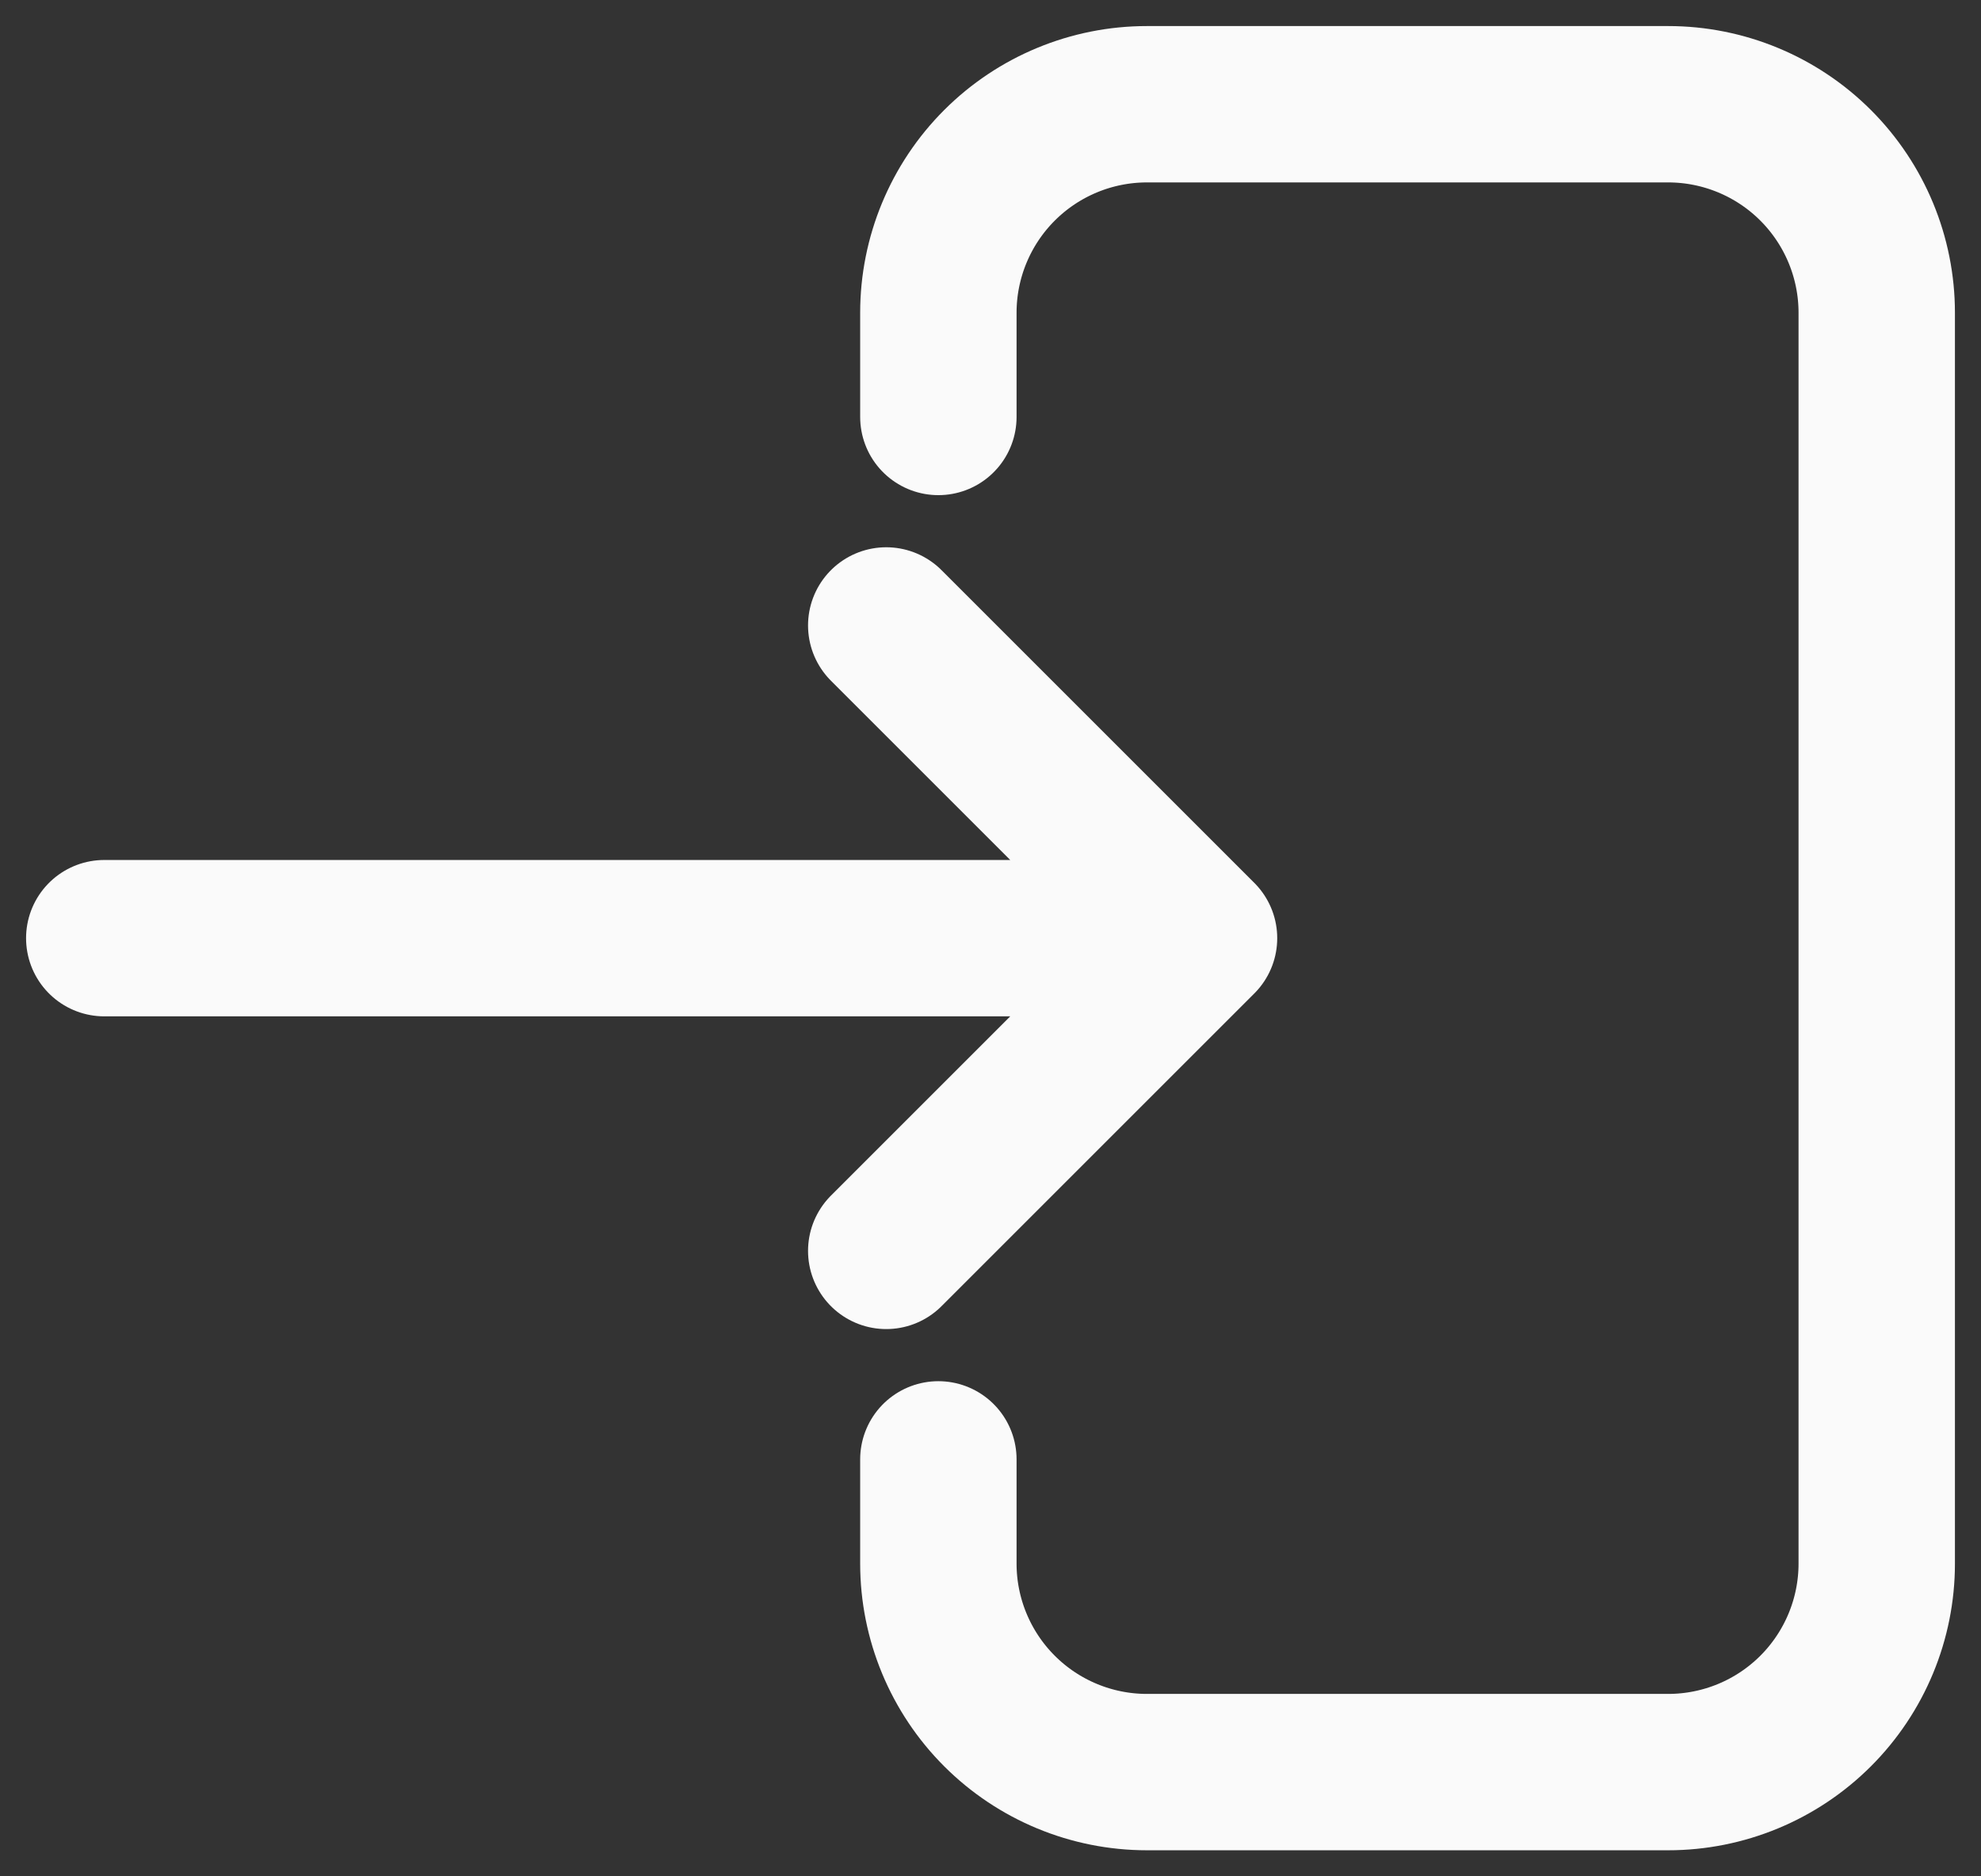 <svg width="19" height="18" viewBox="0 0 19 18" fill="none" xmlns="http://www.w3.org/2000/svg">
<rect x="0" y="0" width="19" height="18" fill="#333333" stroke="none"/>
<path d="M10.5 9H1M8.5 12L11.5 9L8.5 6M9 4V3C9 2.47 9.211 1.961 9.586 1.586C9.961 1.211 10.47 1 11 1H16C16.53 1 17.039 1.211 17.414 1.586C17.789 1.961 18 2.47 18 3V15C18 15.53 17.789 16.039 17.414 16.414C17.039 16.789 16.53 17 16 17H11C10.47 17 9.961 16.789 9.586 16.414C9.211 16.039 9 15.53 9 15V14" stroke="#FAFAFA" stroke-width="1.5" stroke-linecap="round" stroke-linejoin="round"/>
</svg>
